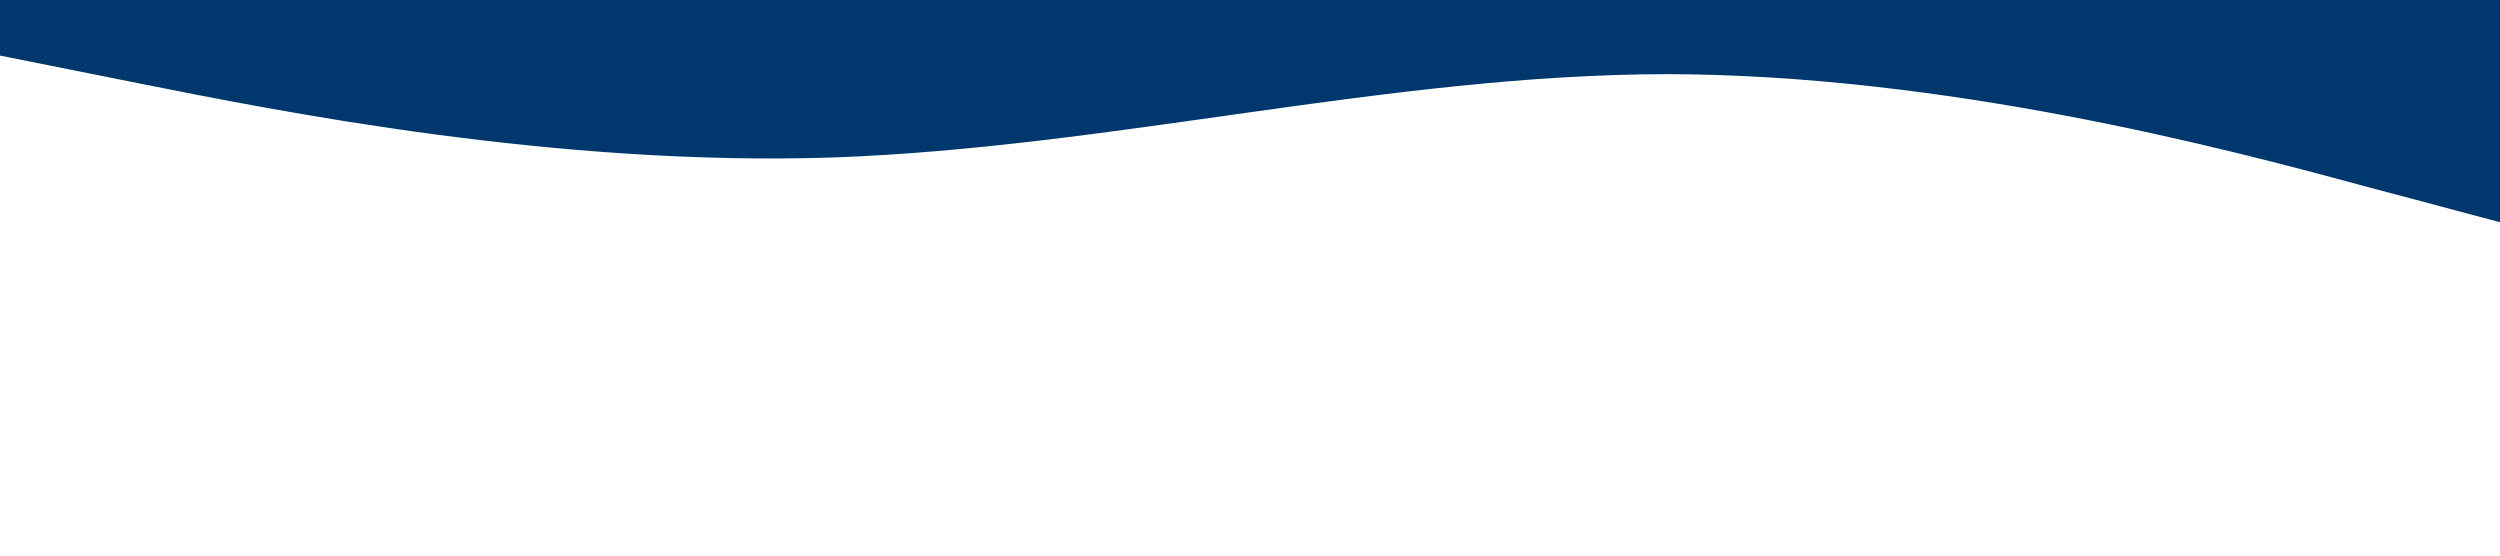 <?xml version="1.0" standalone="no"?><svg xmlns="http://www.w3.org/2000/svg" viewBox="0 0 1440 320"><path fill="#00386D" fill-opacity="1" d="M0,32L80,48C160,64,320,96,480,90.7C640,85,800,43,960,42.7C1120,43,1280,85,1360,106.7L1440,128L1440,0L1360,0C1280,0,1120,0,960,0C800,0,640,0,480,0C320,0,160,0,80,0L0,0Z"></path></svg>